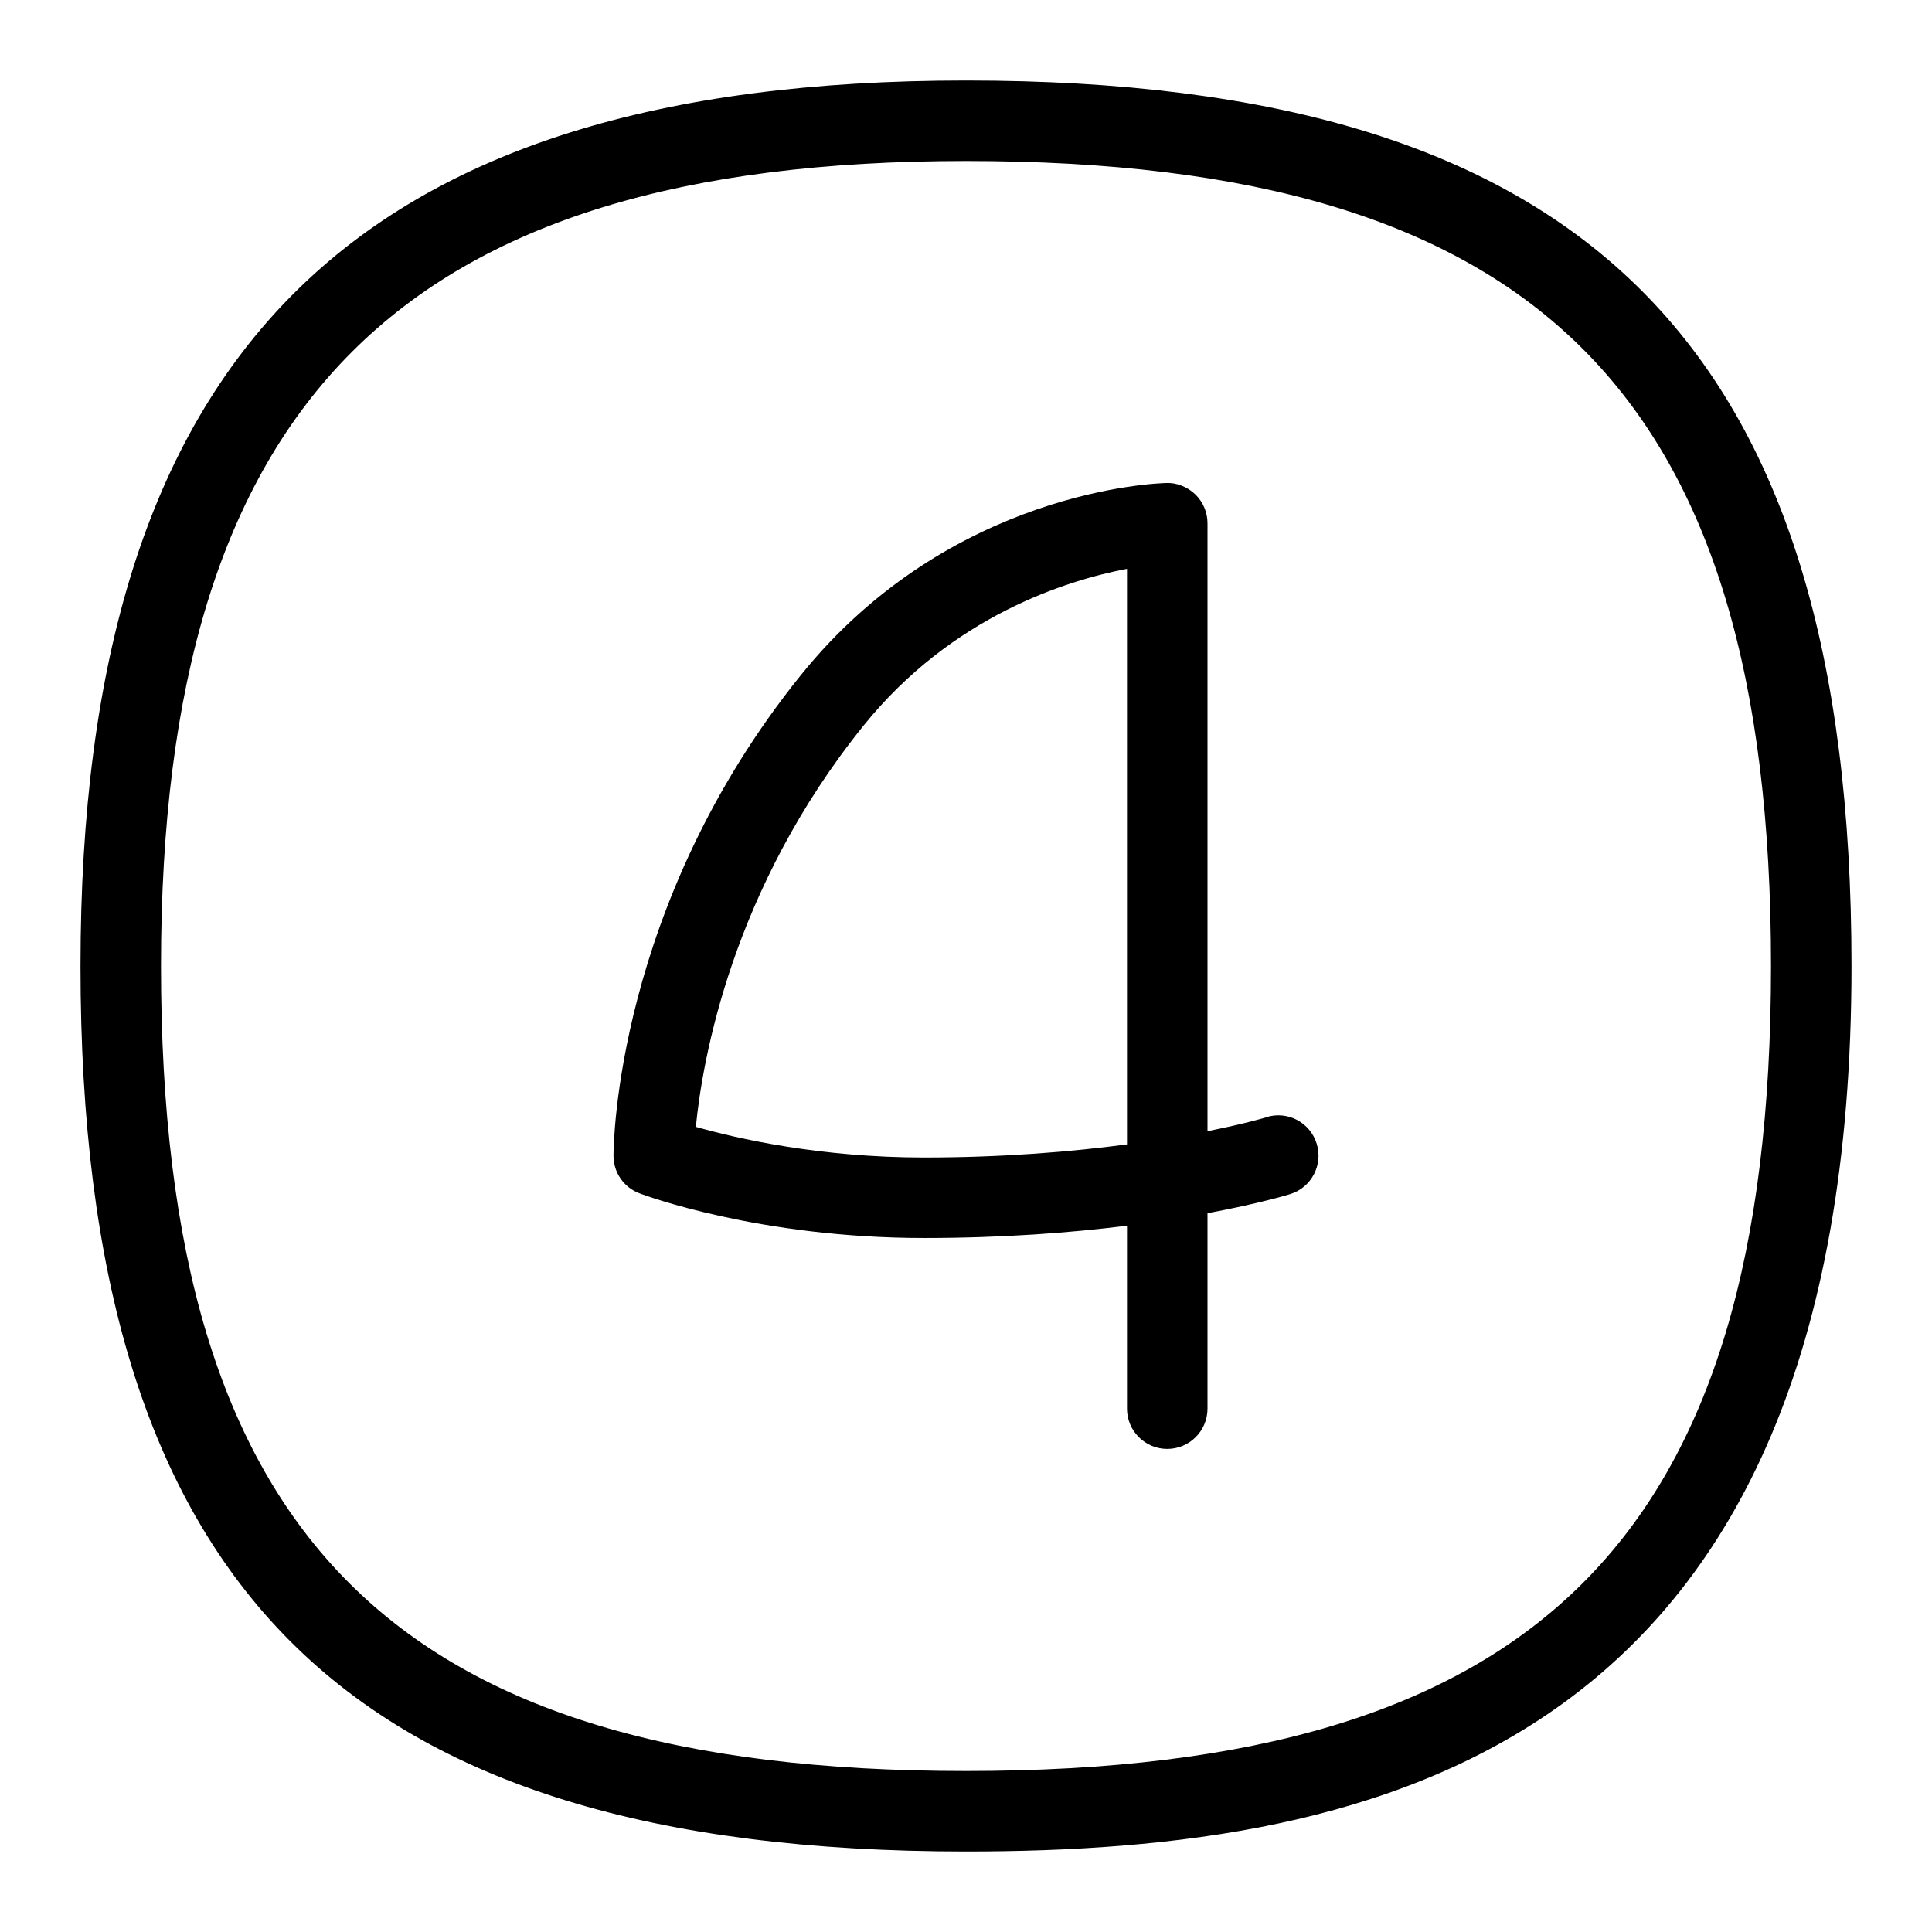 <svg id="Layer_1" viewBox="0 0 24 24" xmlns="http://www.w3.org/2000/svg" data-name="Layer 1"><path d="m12 1c-7.607 0-11 3.393-11 11 0 7.71 3.29 11 11 11 5.122 0 11-1.25 11-11 0-7.71-3.29-11-11-11zm0 21c-7.103 0-10-2.897-10-10 0-7.009 2.991-10 10-10 7.103 0 10 2.897 10 10s-2.897 10-10 10z"/><path d="m15.733 13.879c-.006.002-.265.08-.733.173v-7.552c0-.134-.054-.263-.15-.357s-.233-.149-.36-.143c-.109.002-2.686.084-4.541 2.386-2.301 2.854-2.328 5.845-2.328 5.971 0 .208.128.394.323.467.06.023 1.486.555 3.534.555.98 0 1.831-.066 2.522-.153v2.273c0 .276.224.5.5.5s.5-.224.5-.5v-2.428c.633-.118.994-.227 1.026-.237.264-.081.412-.361.331-.625s-.358-.413-.624-.332zm-1.733.337c-.677.09-1.532.163-2.522.163-1.294 0-2.325-.236-2.834-.381.081-.827.445-2.952 2.083-4.984 1.099-1.363 2.524-1.805 3.273-1.948z"/></svg>